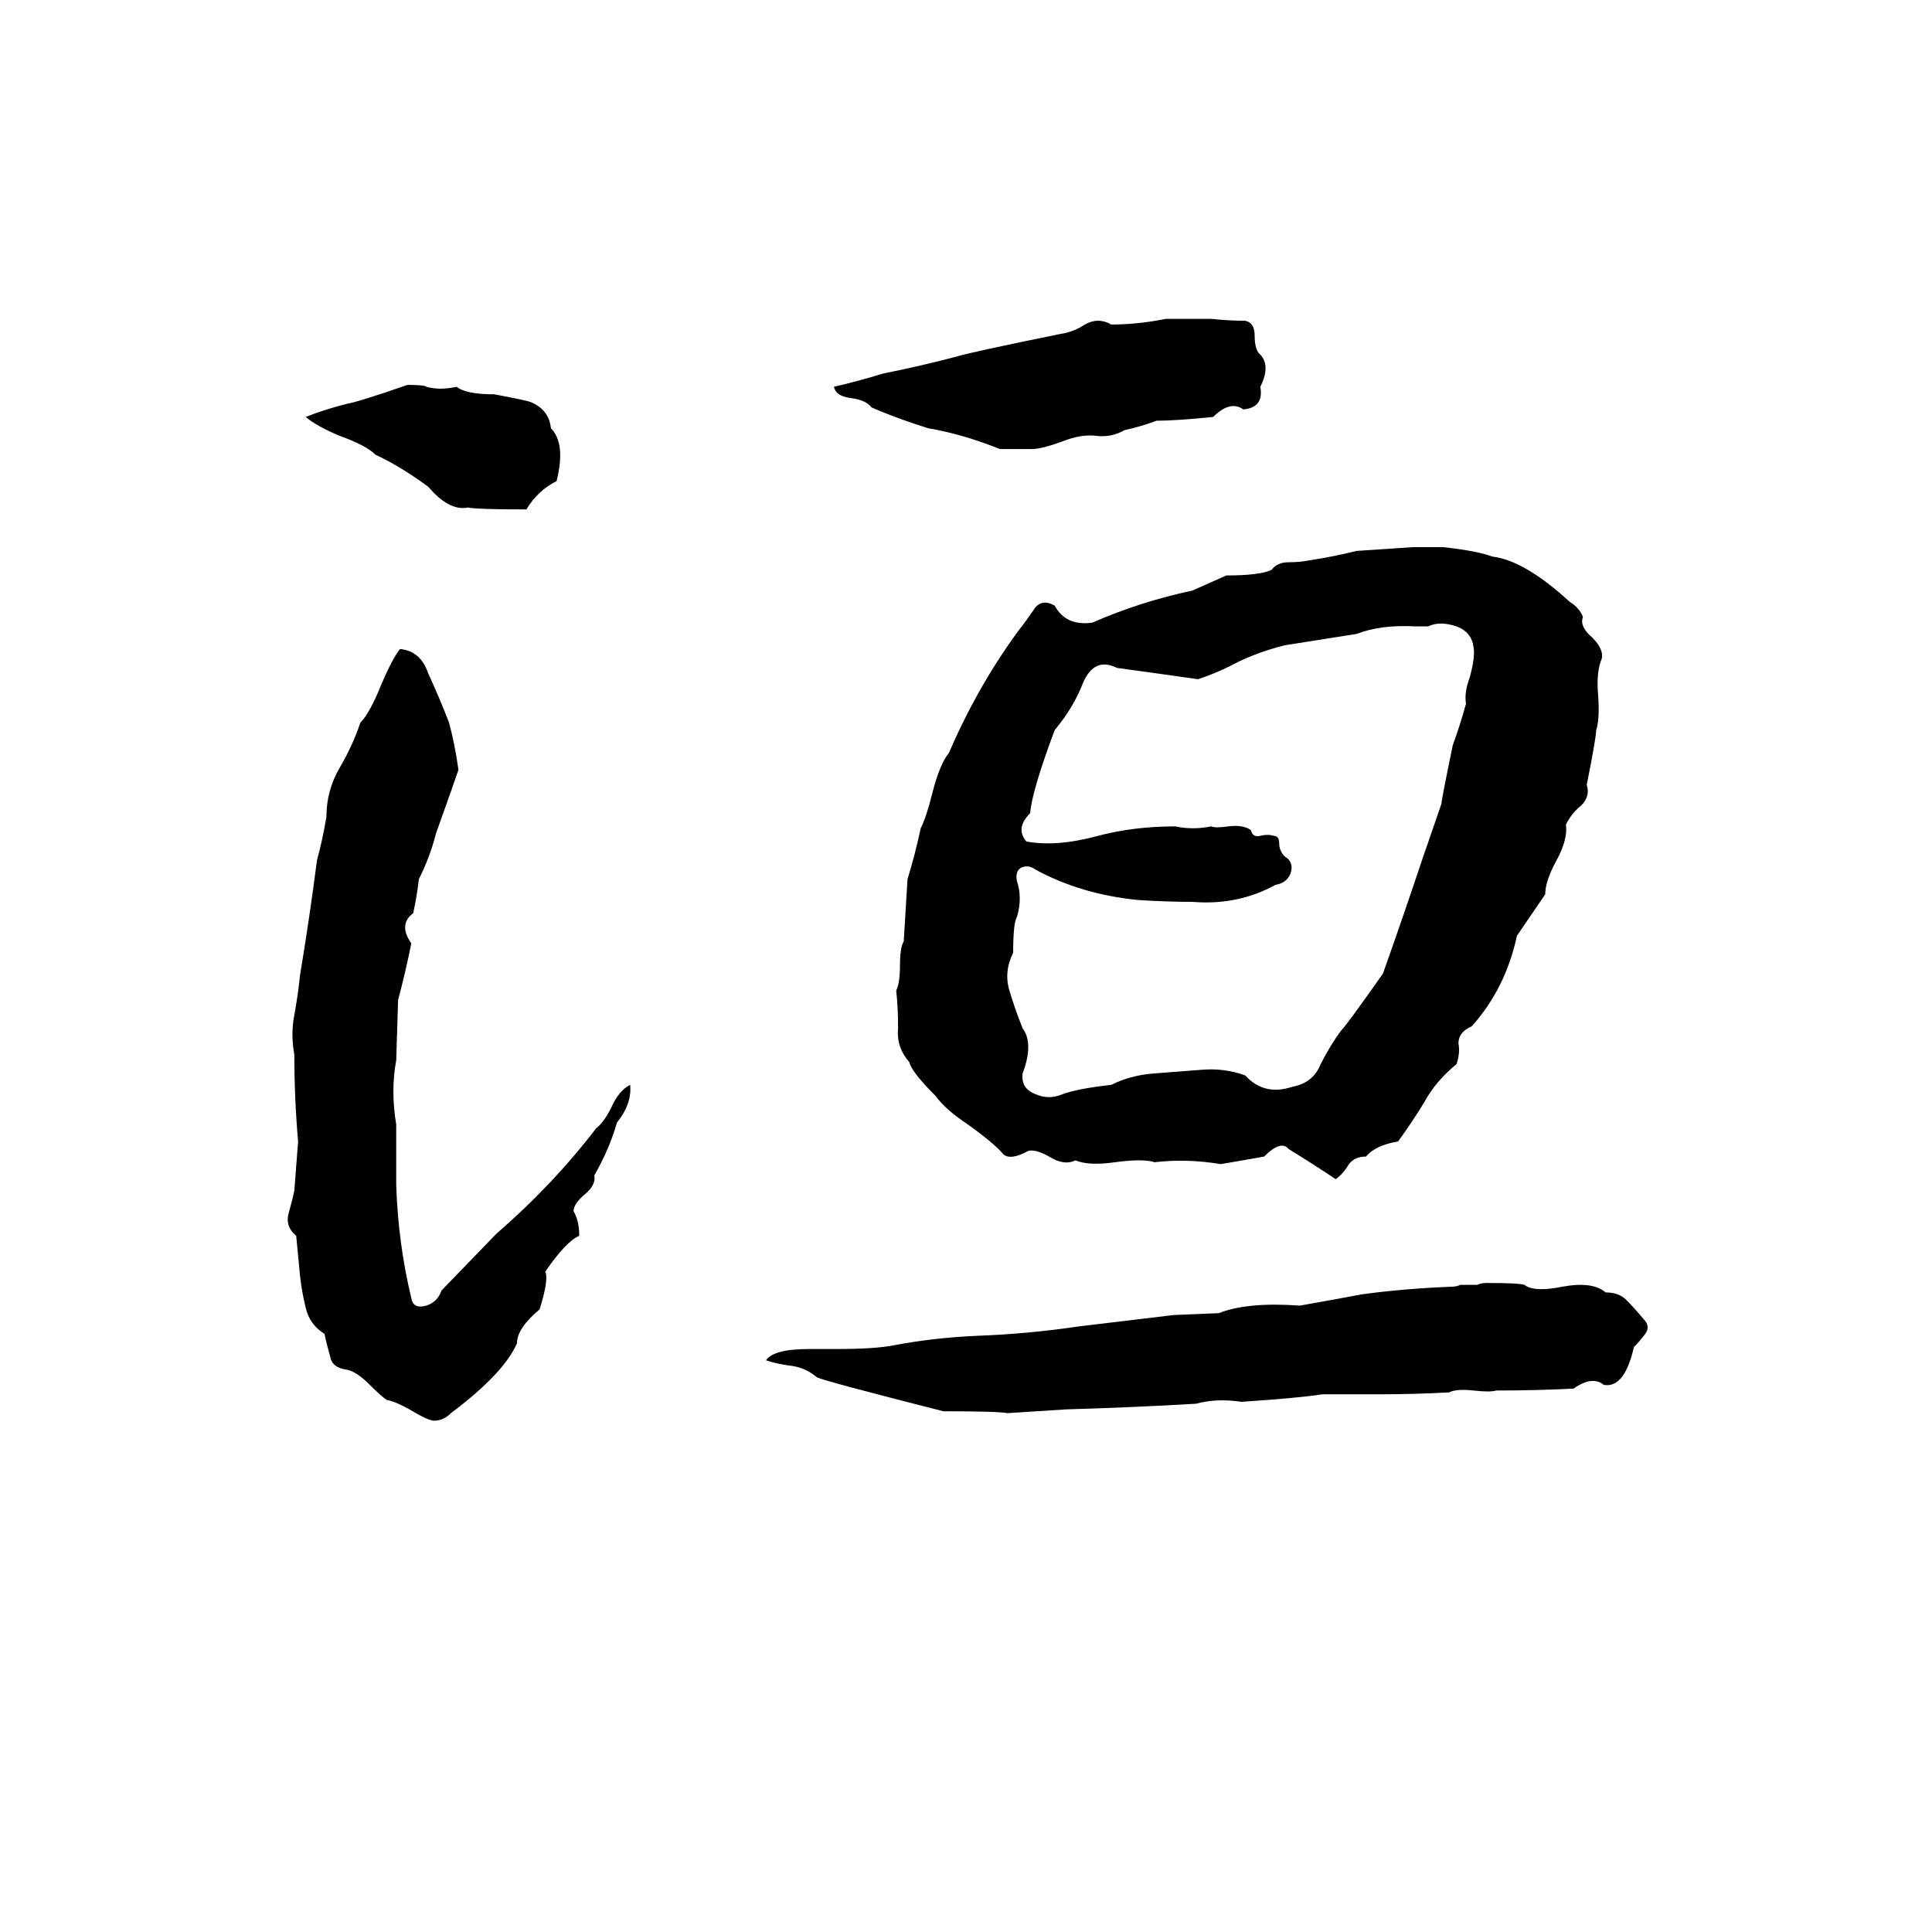 <svg xmlns="http://www.w3.org/2000/svg" viewBox="0 -800 1024 1024">
	<path fill="#000000" d="M618 -631Q630 -631 642 -631Q651 -630 660 -630Q665 -629 665 -622Q665 -616 667 -613Q674 -607 668 -595Q670 -584 659 -583Q652 -588 643 -579Q623 -577 613 -577Q605 -574 596 -572Q589 -568 581 -569Q573 -570 563 -566Q552 -562 547 -562Q539 -562 530 -562Q510 -570 492 -573Q476 -578 462 -584Q459 -588 451 -589Q443 -590 442 -595Q455 -598 468 -602Q488 -606 507 -611Q513 -613 562 -623Q569 -624 575 -628Q582 -632 589 -628Q603 -628 618 -631ZM216 -596Q225 -596 226 -595Q233 -593 242 -595Q247 -591 262 -591Q278 -588 281 -587Q291 -583 292 -573Q300 -565 295 -545Q285 -540 279 -530Q253 -530 248 -531Q238 -529 227 -542Q212 -553 199 -559Q194 -564 180 -569Q168 -574 162 -579Q172 -583 184 -586Q190 -587 216 -596ZM749 -510H765Q783 -508 791 -505Q808 -503 832 -481Q837 -478 839 -473Q837 -468 844 -462Q850 -456 849 -451Q846 -444 847 -432Q848 -419 846 -413Q846 -409 841 -384Q843 -378 838 -373Q833 -369 830 -363Q831 -355 825 -344Q819 -333 819 -326L804 -304Q798 -276 780 -256Q773 -253 773 -247Q774 -242 772 -236Q761 -227 755 -216Q749 -206 741 -195Q729 -193 724 -187Q718 -187 715 -183Q712 -178 708 -175Q696 -183 683 -191Q679 -196 670 -187Q659 -185 647 -183Q629 -186 612 -184Q606 -186 591 -184Q577 -182 570 -185Q564 -182 556 -187Q549 -191 545 -190Q536 -185 532 -188Q527 -194 513 -204Q501 -212 496 -219Q483 -232 482 -237Q475 -245 476 -255Q476 -266 475 -275Q477 -279 477 -288Q477 -298 479 -301Q480 -317 481 -334Q485 -347 488 -361Q491 -367 494 -379Q498 -395 503 -401Q518 -436 540 -466Q544 -471 548 -477Q552 -483 559 -479Q565 -468 579 -470Q604 -481 632 -487Q641 -491 650 -495Q668 -495 674 -498Q677 -502 683 -502Q689 -502 694 -503Q707 -505 719 -508Q734 -509 749 -510ZM757 -468H750Q732 -469 719 -464Q700 -461 681 -458Q665 -454 652 -447Q644 -443 635 -440Q614 -443 592 -446Q580 -452 574 -438Q569 -425 559 -413Q547 -381 546 -369Q538 -361 544 -354Q560 -351 582 -357Q601 -362 623 -362Q632 -360 642 -362Q644 -361 651 -362Q659 -363 663 -360Q664 -356 668 -357Q672 -358 675 -357Q678 -357 678 -353Q678 -349 681 -346Q686 -343 684 -337Q682 -332 676 -331Q656 -320 632 -322Q618 -322 603 -323Q573 -326 549 -339Q545 -342 541 -340Q538 -338 539 -333Q542 -324 539 -314Q537 -311 537 -295Q532 -285 535 -275Q538 -265 542 -255Q548 -247 542 -231Q541 -223 549 -220Q556 -217 563 -220Q571 -223 589 -225Q599 -230 611 -231Q624 -232 637 -233Q649 -234 660 -230Q670 -219 685 -224Q696 -226 700 -236Q705 -246 711 -254Q714 -257 733 -284Q744 -315 754 -345L764 -374Q764 -376 770 -405Q774 -416 777 -427Q776 -433 779 -441Q782 -452 781 -457Q780 -465 772 -468Q763 -471 757 -468ZM212 -456Q223 -455 227 -443Q233 -430 238 -417Q241 -406 243 -392Q241 -386 231 -358Q228 -346 222 -334Q221 -325 219 -316Q211 -310 218 -300Q215 -285 211 -270L210 -238Q207 -222 210 -204Q210 -188 210 -172Q211 -141 218 -112Q219 -106 226 -108Q232 -110 234 -116L263 -146Q293 -172 316 -202Q320 -205 324 -213Q328 -222 334 -225Q335 -215 327 -205Q323 -191 315 -177Q316 -172 310 -167Q304 -162 304 -158Q307 -153 307 -145Q300 -142 289 -126Q291 -122 286 -106Q274 -96 274 -88Q267 -72 239 -51Q235 -47 230 -47Q227 -47 217 -53Q210 -57 205 -58Q202 -60 196 -66Q189 -73 184 -74Q176 -75 175 -81Q173 -88 172 -93Q164 -98 162 -107Q160 -115 159 -124Q158 -134 157 -145Q151 -150 153 -157Q155 -164 156 -169Q157 -182 158 -195Q156 -218 156 -241Q154 -252 156 -262Q158 -273 159 -283Q164 -313 168 -344Q171 -355 173 -367Q173 -381 180 -393Q187 -405 191 -417Q196 -422 202 -437Q208 -451 212 -456ZM788 -120Q805 -120 808 -119Q813 -115 828 -118Q844 -121 851 -115Q858 -115 862 -111Q866 -107 871 -101Q875 -97 872 -93Q869 -89 866 -86Q861 -64 850 -66Q844 -71 834 -64Q814 -63 793 -63Q790 -62 781 -63Q772 -64 768 -62Q750 -61 731 -61Q716 -61 701 -61Q688 -59 658 -57Q645 -59 634 -56Q600 -54 565 -53Q550 -52 534 -51Q529 -52 500 -52Q437 -68 433 -70Q427 -75 420 -76Q412 -77 406 -79Q410 -85 429 -85Q437 -85 444 -85Q464 -85 474 -87Q495 -91 518 -92Q545 -93 572 -97Q597 -100 622 -103L646 -104Q661 -110 689 -108Q706 -111 722 -114Q744 -117 769 -118Q772 -118 774 -119H783Q785 -120 788 -120Z"/>
</svg>